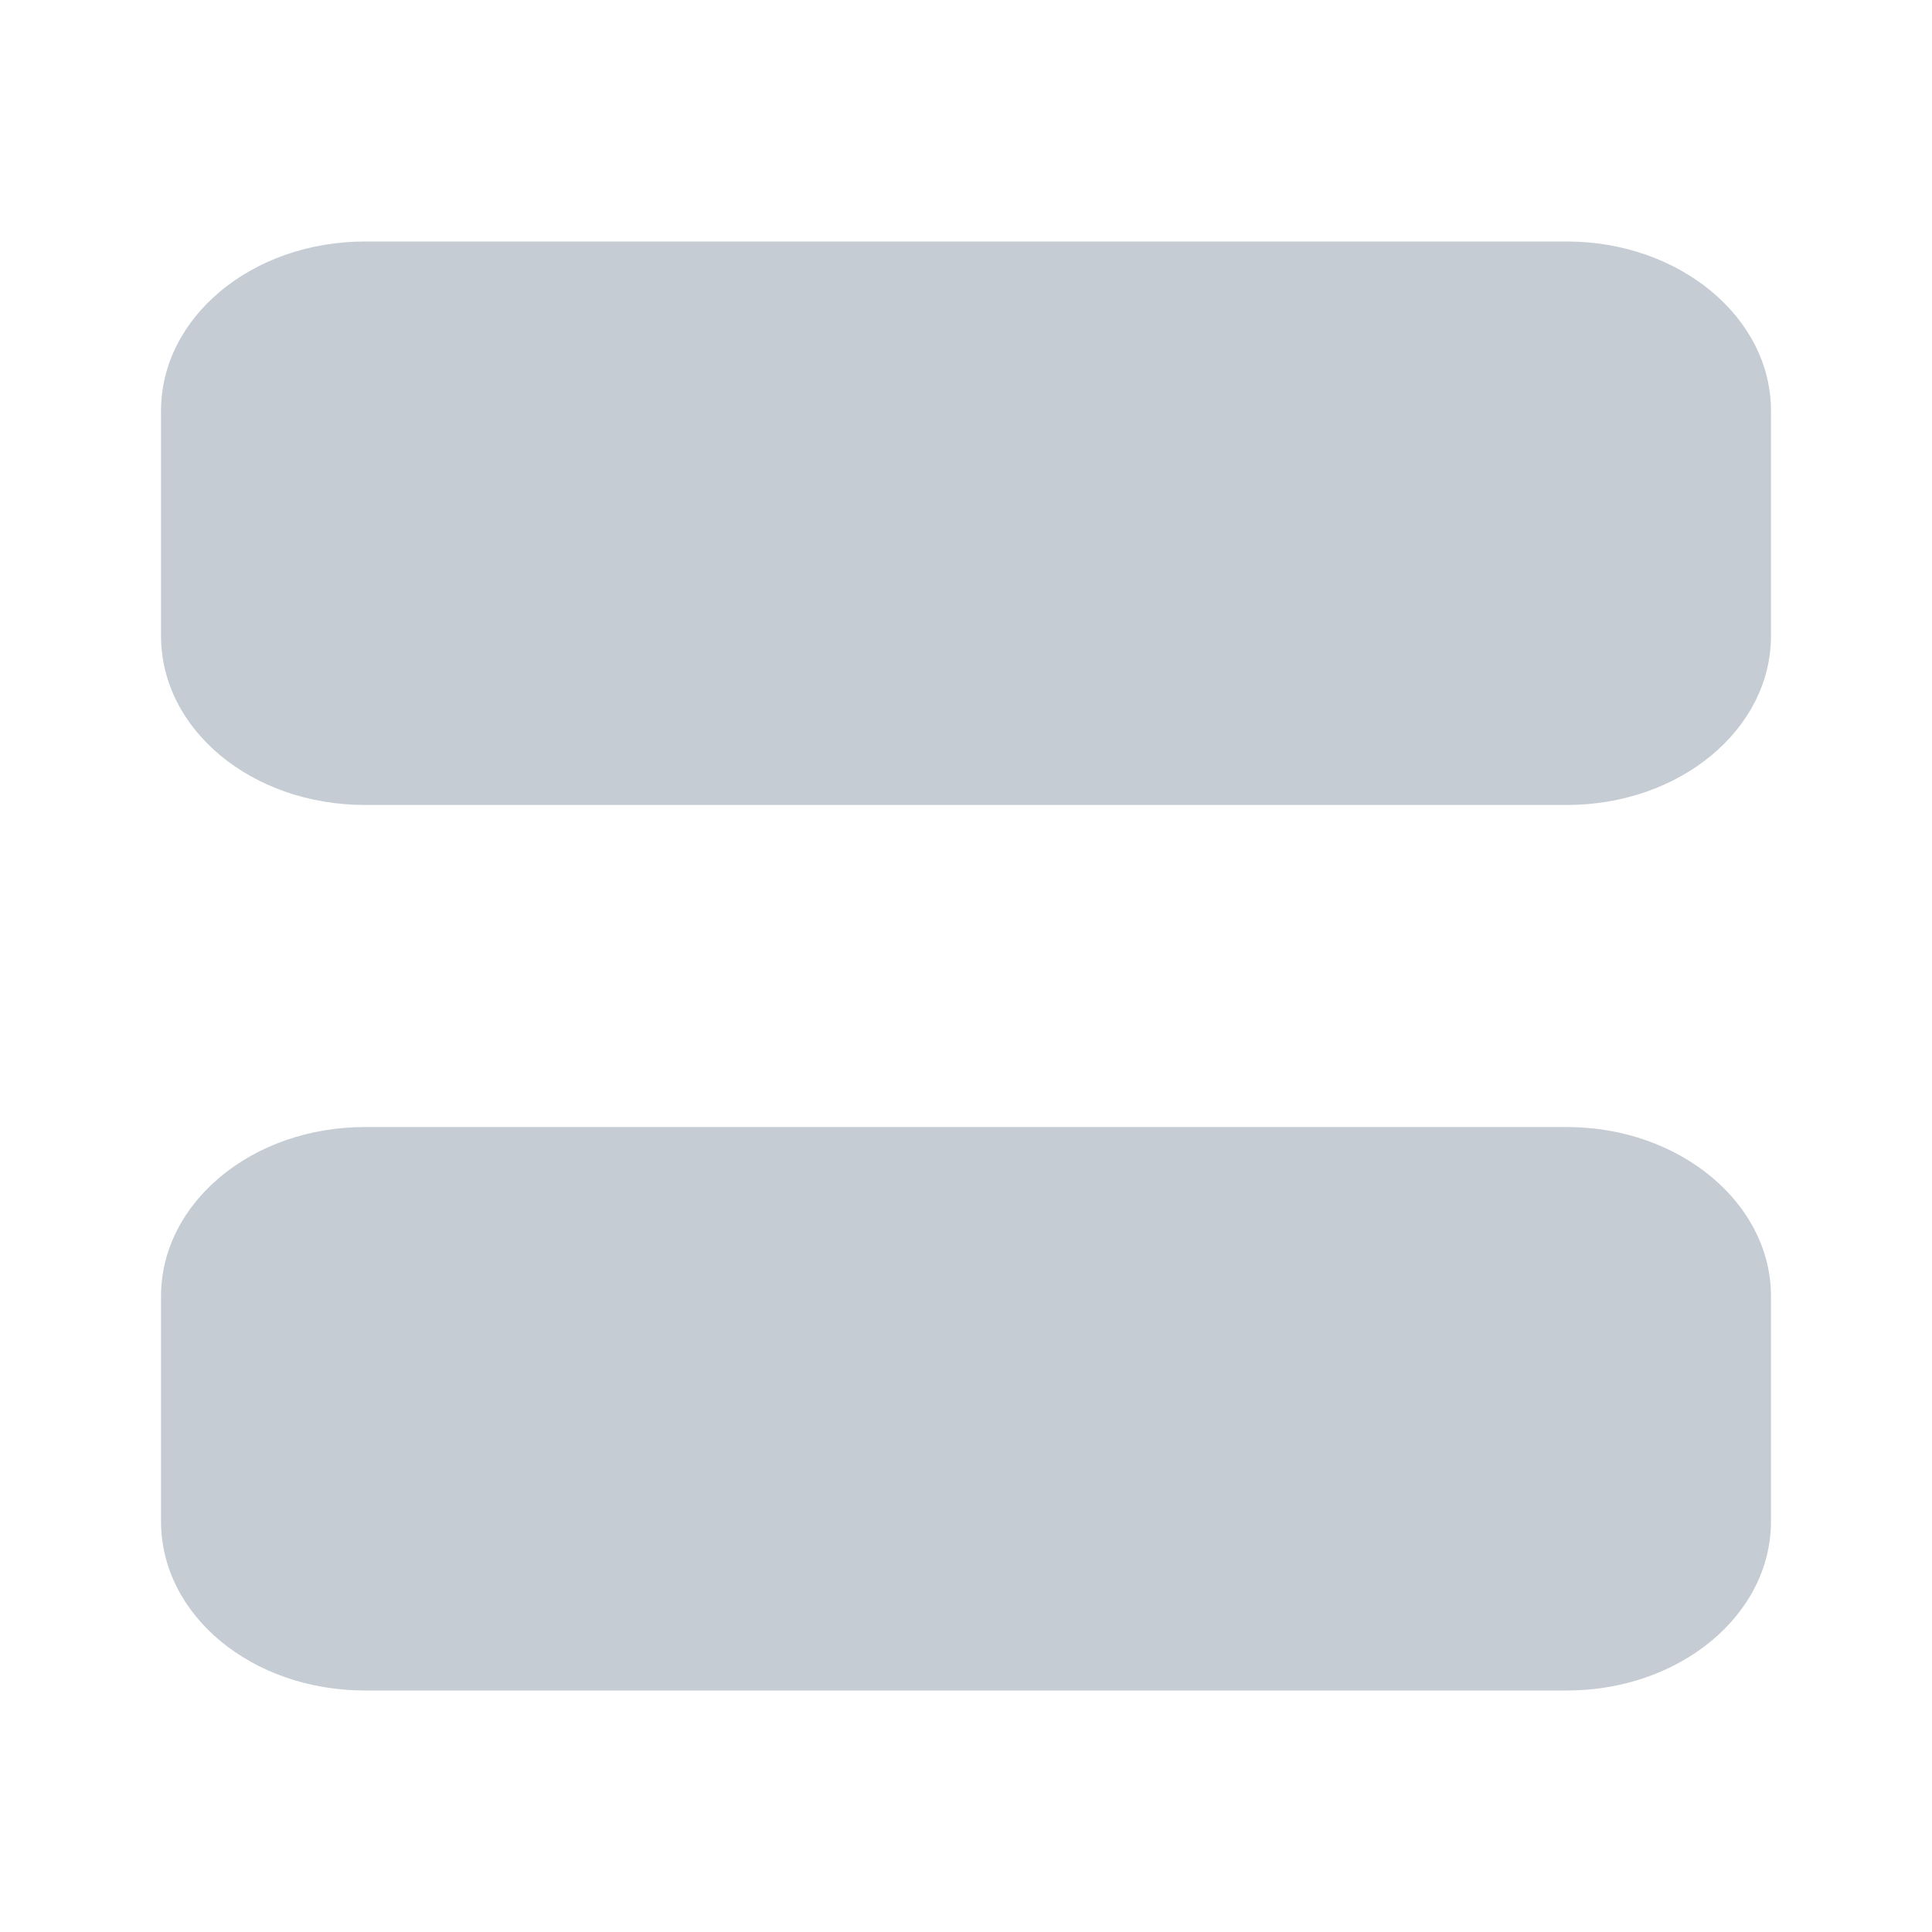 <svg width="23" height="23" viewBox="0 0 23 23" fill="none" xmlns="http://www.w3.org/2000/svg">
<path d="M18.654 2.875C19.993 2.875 21.083 3.779 21.083 4.889V7.57C21.083 8.687 19.993 9.583 18.654 9.583H4.346C2.997 9.583 1.917 8.687 1.917 7.57V4.889C1.917 3.779 2.997 2.875 4.346 2.875H18.654Z" fill="#C5CCD3"/>
<path d="M18.654 13.417C19.993 13.417 21.083 14.321 21.083 15.431V18.112C21.083 19.229 19.993 20.125 18.654 20.125H4.346C2.997 20.125 1.917 19.229 1.917 18.112V15.431C1.917 14.321 2.997 13.417 4.346 13.417H18.654Z" fill="#C5CCD3"/>
</svg>
